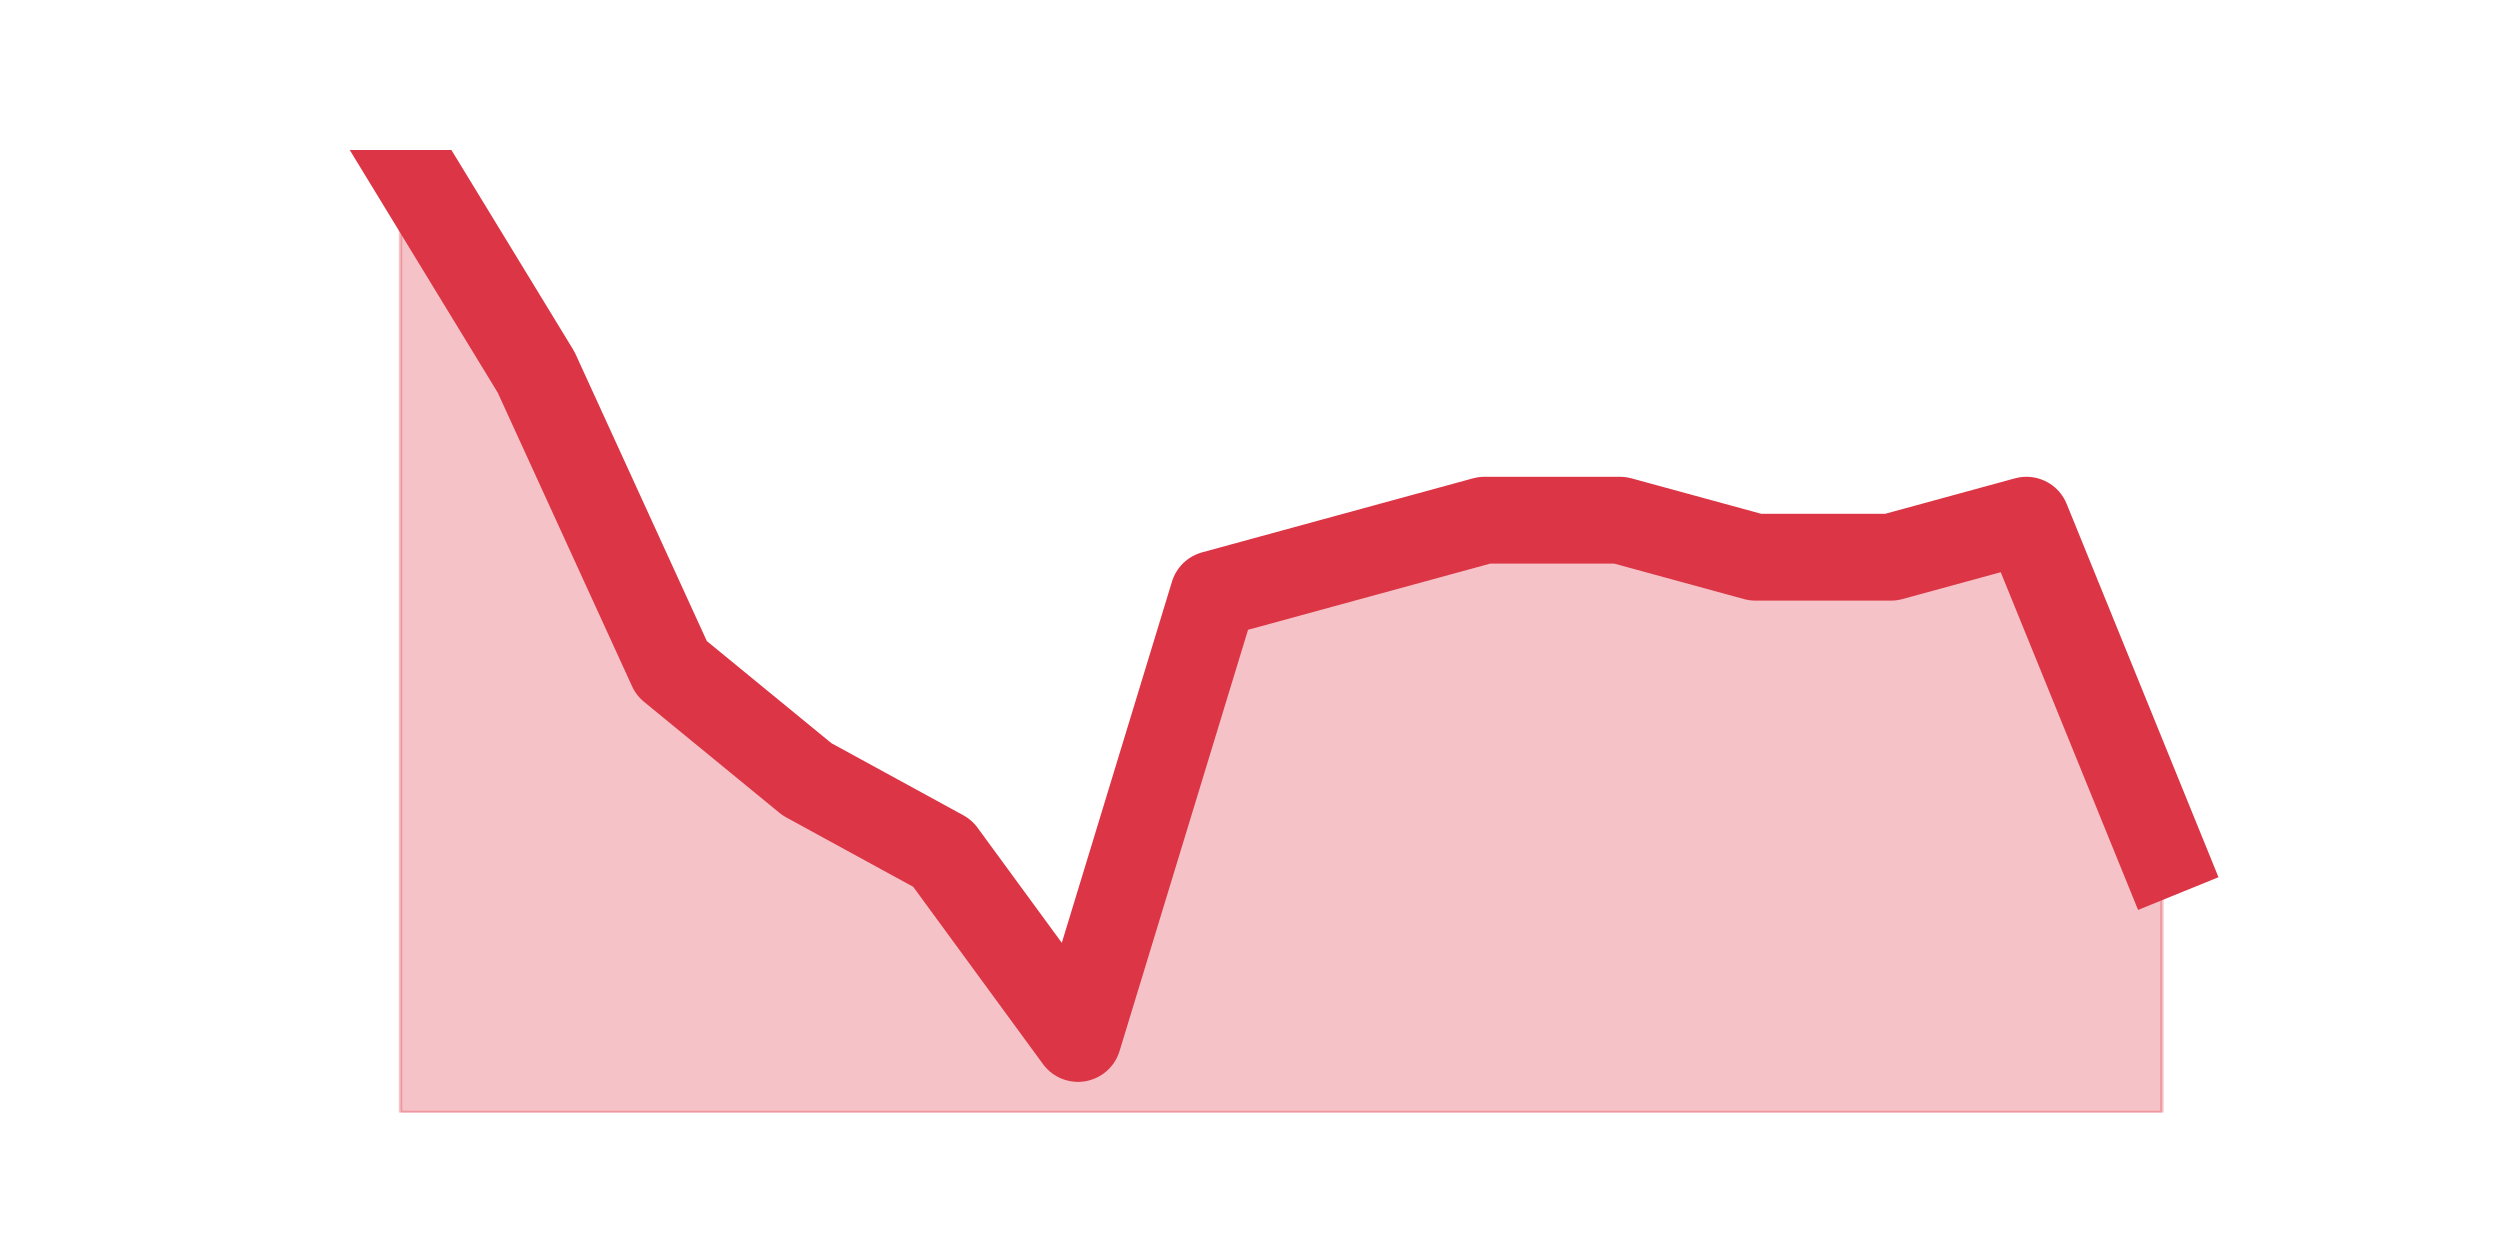 <?xml version="1.0" encoding="utf-8" standalone="no"?>
<!DOCTYPE svg PUBLIC "-//W3C//DTD SVG 1.1//EN"
  "http://www.w3.org/Graphics/SVG/1.1/DTD/svg11.dtd">
<svg height="360pt" version="1.1" viewBox="0 0 720 360" width="720pt" xmlns="http://www.w3.org/2000/svg" xmlns:xlink="http://www.w3.org/1999/xlink">
 <defs>
  <style type="text/css">*{stroke-linecap:butt;stroke-linejoin:round;}</style>
 </defs>
 <g id="figure_1">
  <g id="patch_1">
   <path d="M 0 360 
L 720 360 
L 720 0 
L 0 0 
z
" style="fill:none;"/>
  </g>
  <g id="axes_1">
   <g id="matplotlib.axis_1"/>
   <g id="matplotlib.axis_2"/>
   <g id="PolyCollection_1">
    <defs>
     <path d="M 115.364 -316.8 
L 115.364 -39.6 
L 154.385 -39.6 
L 193.406 -39.6 
L 232.427 -39.6 
L 271.448 -39.6 
L 310.469 -39.6 
L 349.49 -39.6 
L 388.51 -39.6 
L 427.531 -39.6 
L 466.552 -39.6 
L 505.573 -39.6 
L 544.594 -39.6 
L 583.615 -39.6 
L 622.636 -39.6 
L 622.636 -114.231 
L 622.636 -114.231 
L 583.615 -210.185 
L 544.594 -199.523 
L 505.573 -199.523 
L 466.552 -210.185 
L 427.531 -210.185 
L 388.51 -199.523 
L 349.49 -188.862 
L 310.469 -60.923 
L 271.448 -114.231 
L 232.427 -135.554 
L 193.406 -167.538 
L 154.385 -252.831 
L 115.364 -316.8 
z
" id="mf5cc72403d" style="stroke:#dc3545;stroke-opacity:0.3;"/>
    </defs>
    <g clip-path="url(#pe8e75b1583)">
     <use style="fill:#dc3545;fill-opacity:0.3;stroke:#dc3545;stroke-opacity:0.3;" x="0" xlink:href="#mf5cc72403d" y="360"/>
    </g>
   </g>
   <g id="line2d_1">
    <path clip-path="url(#pe8e75b1583)" d="M 115.364 43.2 
L 154.385 107.169 
L 193.406 192.462 
L 232.427 224.446 
L 271.448 245.769 
L 310.469 299.077 
L 349.49 171.138 
L 388.51 160.477 
L 427.531 149.815 
L 466.552 149.815 
L 505.573 160.477 
L 544.594 160.477 
L 583.615 149.815 
L 622.636 245.769 
" style="fill:none;stroke:#dc3545;stroke-linecap:square;stroke-width:25;"/>
   </g>
  </g>
 </g>
 <defs>
  <clipPath id="pe8e75b1583">
   <rect height="277.2" width="558" x="90" y="43.2"/>
  </clipPath>
 </defs>
</svg>
